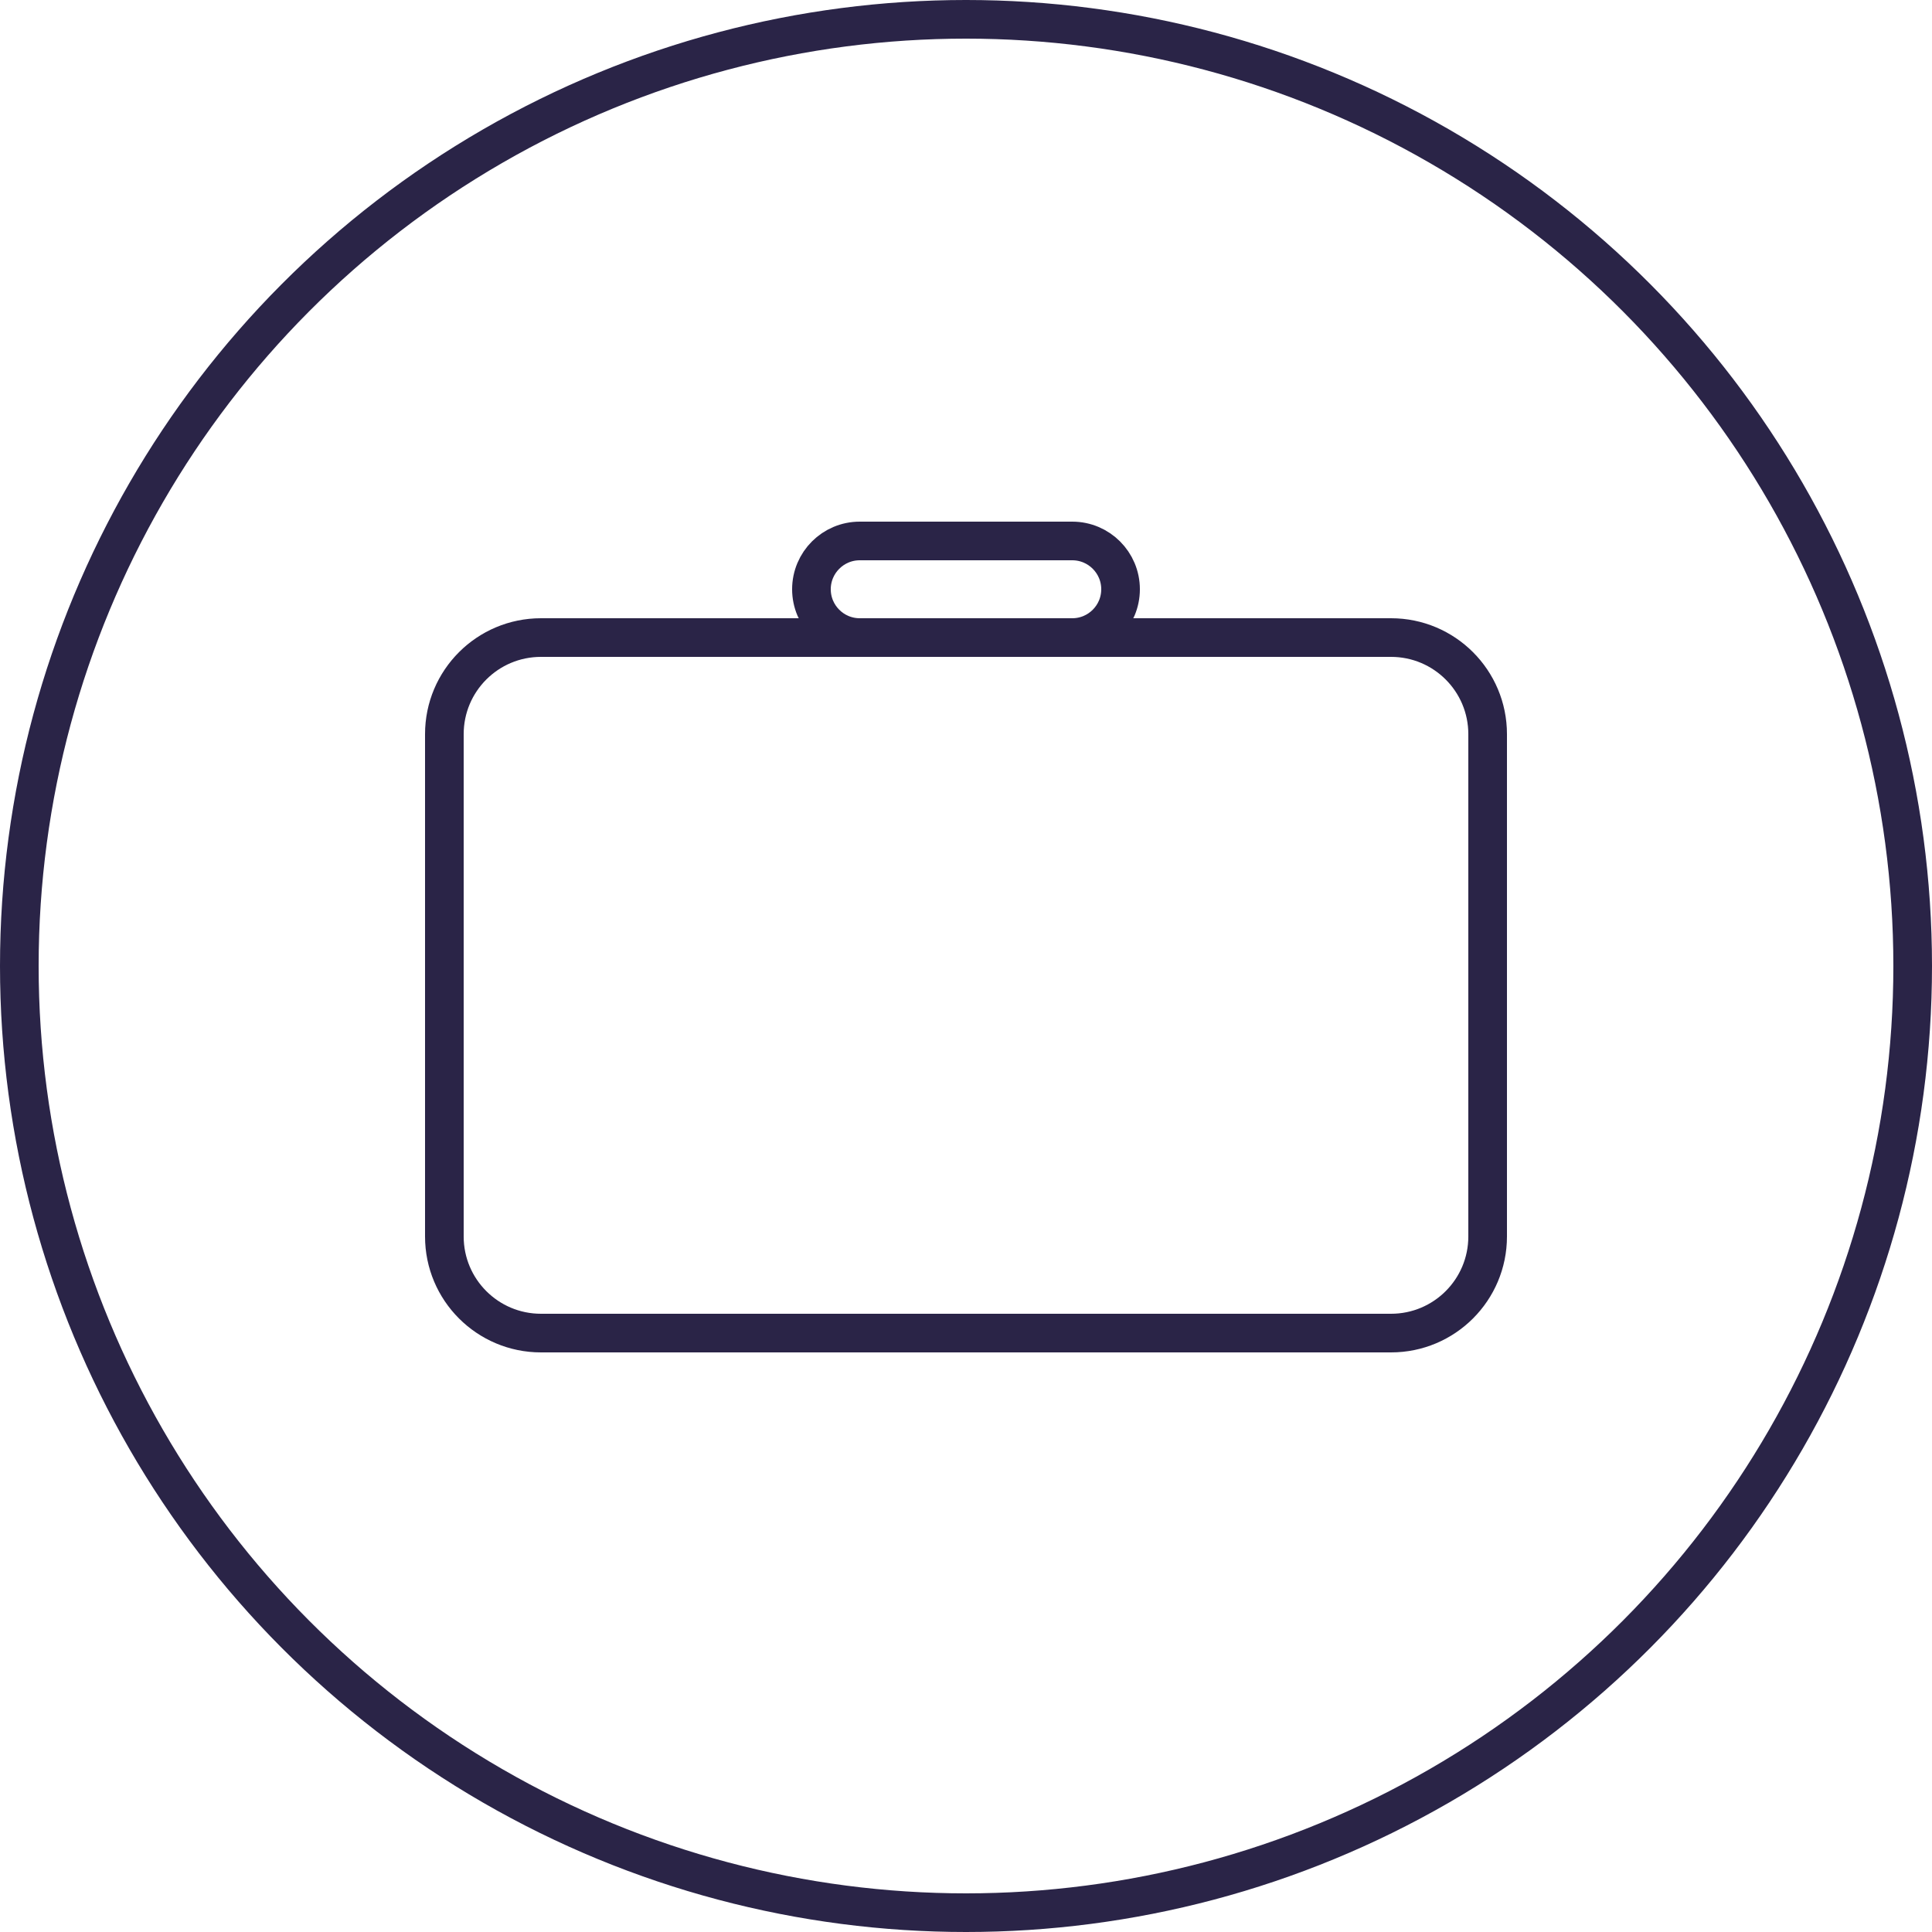 <svg width="50" height="50" viewBox="0 0 50 50" fill="none" xmlns="http://www.w3.org/2000/svg">
<circle cx="25" cy="25" r="24.5" stroke="#2A2447"/>
<path d="M36 16.5C37.381 16.5 38.5 17.619 38.5 19V32C38.5 33.381 37.381 34.5 36 34.5H14C12.619 34.5 11.5 33.381 11.5 32V25.5V19C11.5 17.619 12.619 16.5 14 16.5H25H36Z" stroke="#2A2447"/>
<path d="M22.25 14H27.75C28.44 14 29 14.56 29 15.25C29 15.94 28.44 16.5 27.75 16.5H22.25C21.56 16.5 21 15.94 21 15.25C21 14.56 21.56 14 22.25 14Z" stroke="#2A2447" stroke-linejoin="round"/>
</svg>
